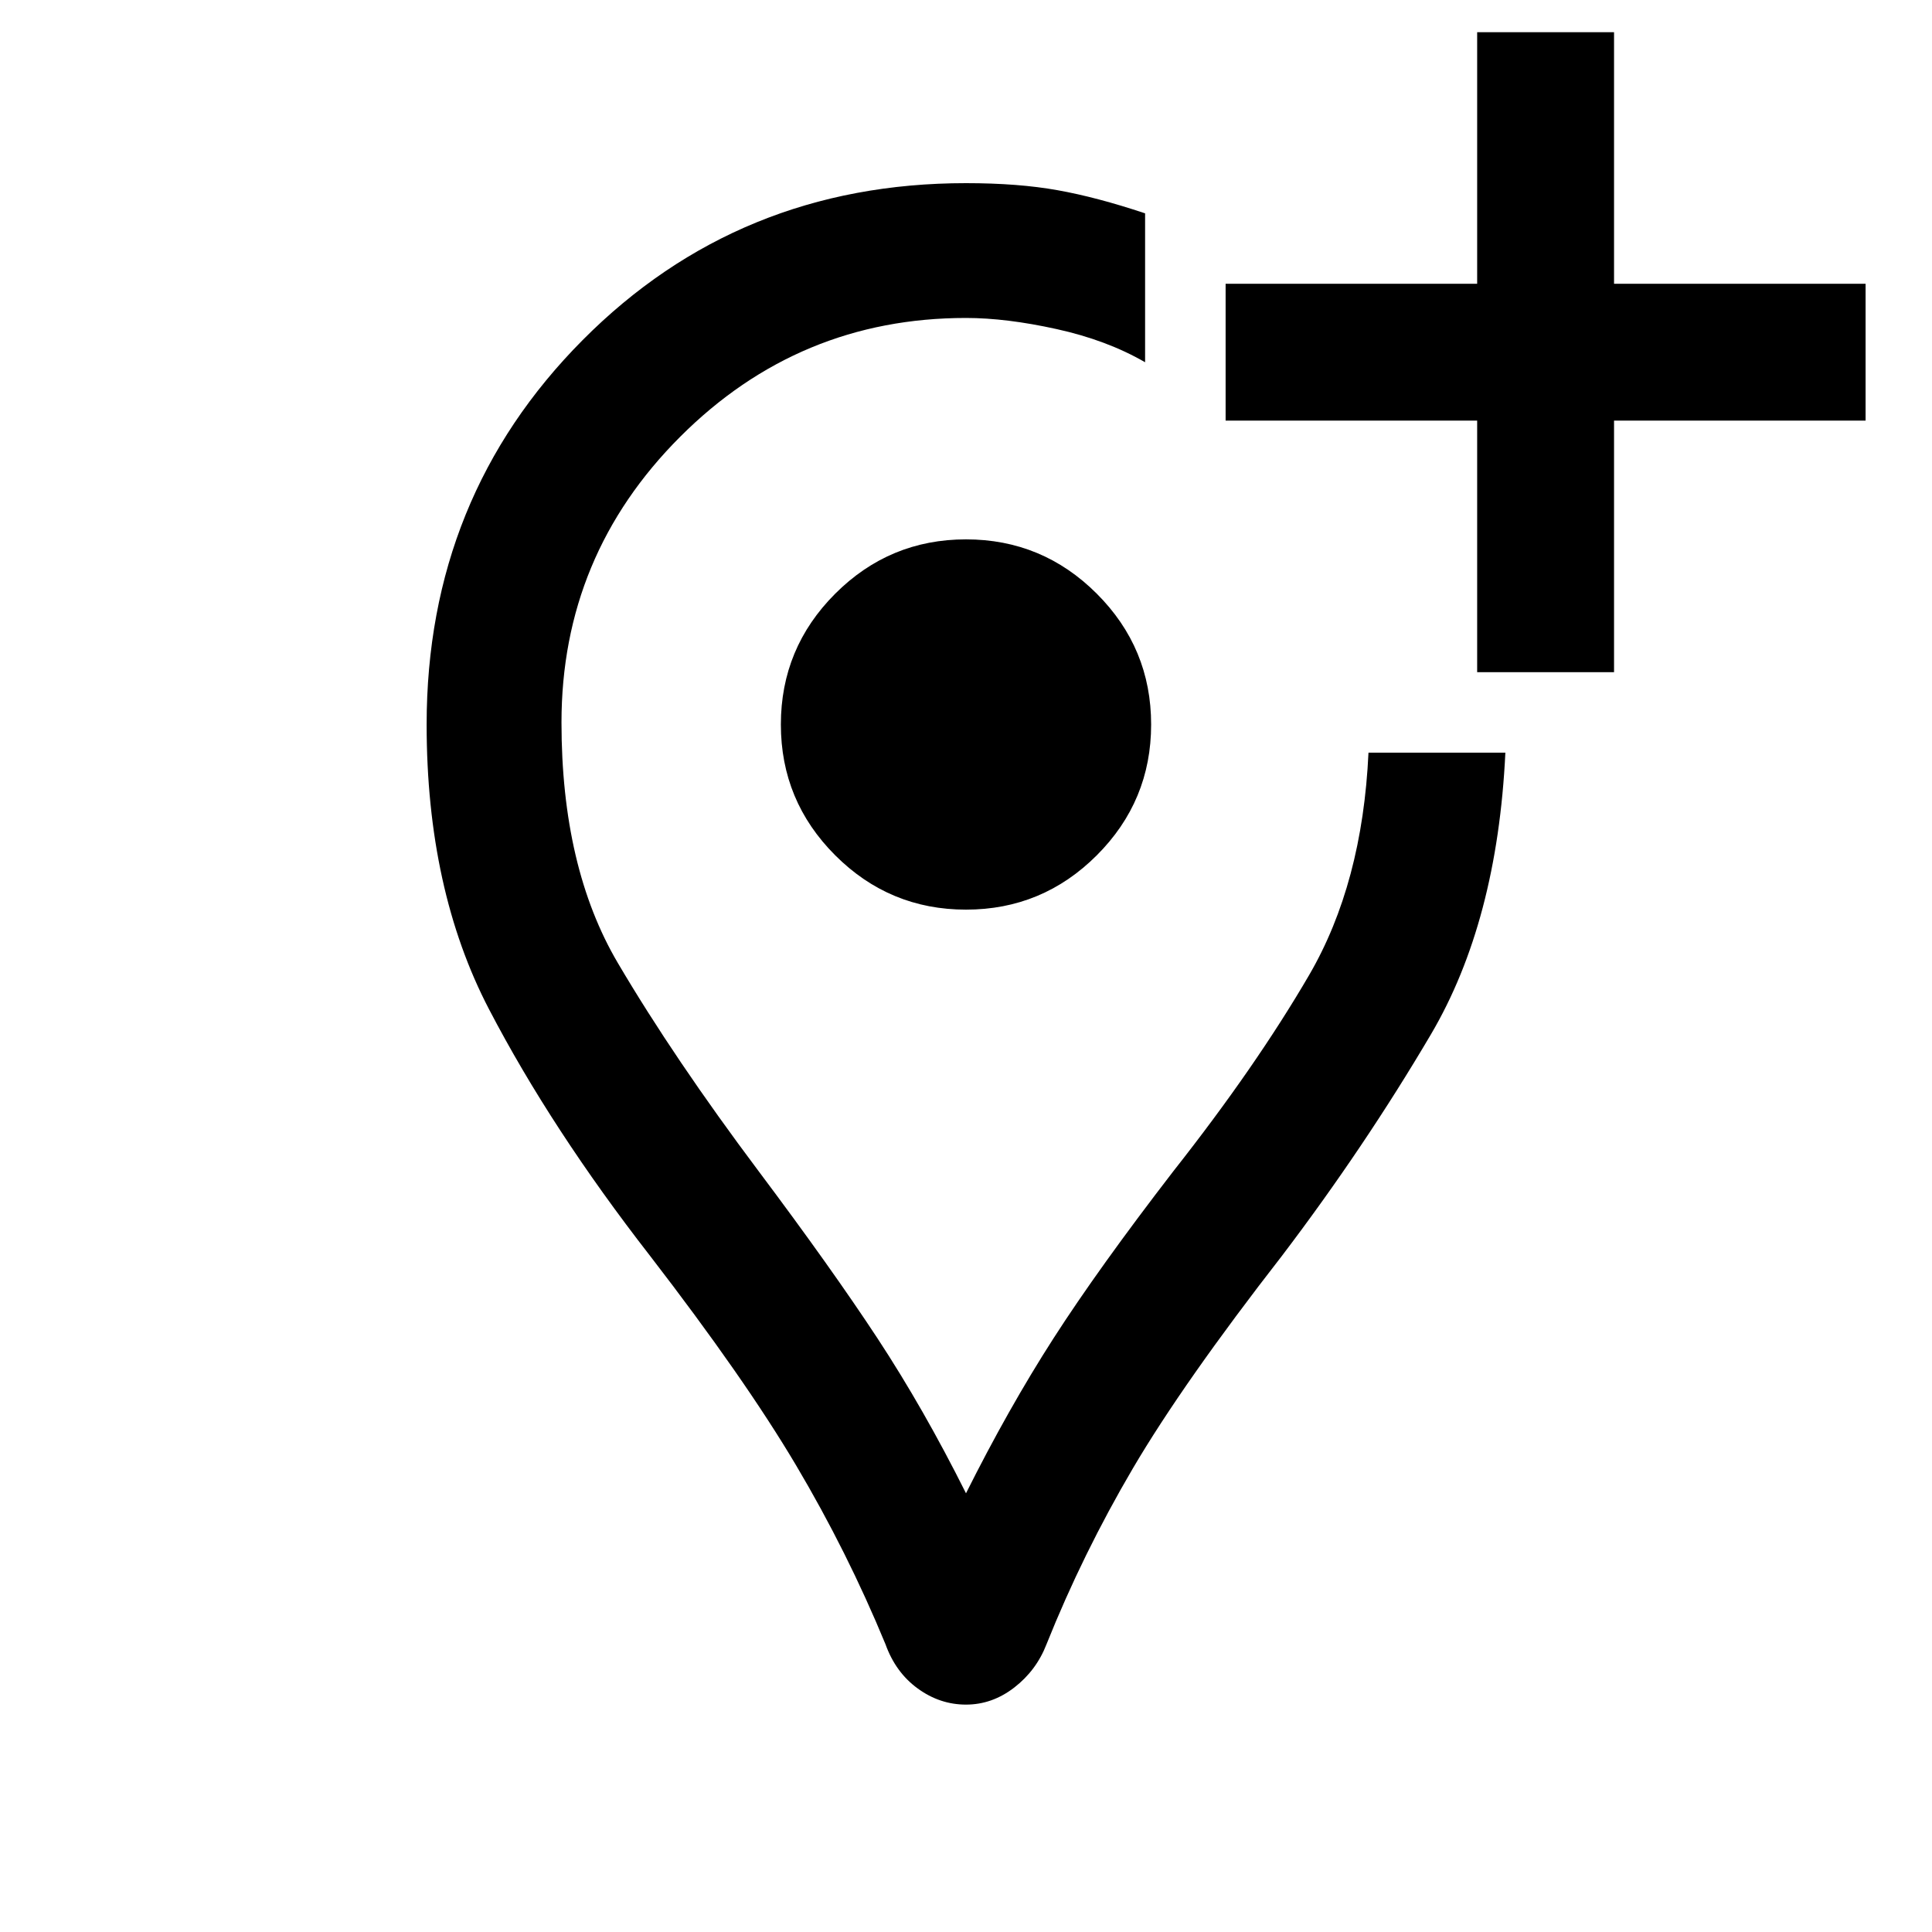 <svg xmlns="http://www.w3.org/2000/svg" height="40" width="40"><path d="M23.708 4.417V7.5Q22.917 7.042 21.875 6.813Q20.833 6.583 20 6.583Q16.542 6.583 14.083 9.042Q11.625 11.5 11.625 14.958Q11.625 17.958 12.792 19.938Q13.958 21.917 15.708 24.25Q17.208 26.25 18.167 27.708Q19.125 29.167 20 30.917Q20.875 29.167 21.812 27.708Q22.75 26.25 24.292 24.25Q26 22.083 27.104 20.188Q28.208 18.292 28.333 15.583H31.167Q31 19.083 29.625 21.417Q28.25 23.75 26.542 26Q24.5 28.625 23.458 30.396Q22.417 32.167 21.667 34.042Q21.458 34.583 21 34.938Q20.542 35.292 20 35.292Q19.458 35.292 19 34.958Q18.542 34.625 18.333 34.042Q17.542 32.125 16.479 30.333Q15.417 28.542 13.458 26Q11.417 23.375 10.125 20.896Q8.833 18.417 8.833 15Q8.833 10.292 12.062 7.042Q15.292 3.792 20 3.792Q21.083 3.792 21.896 3.938Q22.708 4.083 23.708 4.417ZM30.583 13.917V8.708H25.375V5.875H30.583V0.667H33.417V5.875H38.625V8.708H33.417V13.917ZM20.375 15Q20.375 15 20.375 15Q20.375 15 20.375 15Q20.375 15 20.375 15Q20.375 15 20.375 15Q20.375 15 20.375 15Q20.375 15 20.375 15Q20.375 15 20.375 15Q20.375 15 20.375 15Q20.375 15 20.375 15Q20.375 15 20.375 15Q20.375 15 20.375 15Q20.375 15 20.375 15ZM20 18.833Q21.583 18.833 22.708 17.708Q23.833 16.583 23.833 15Q23.833 13.417 22.708 12.292Q21.583 11.167 20 11.167Q18.417 11.167 17.292 12.292Q16.167 13.417 16.167 15Q16.167 16.583 17.292 17.708Q18.417 18.833 20 18.833Z"/></svg>